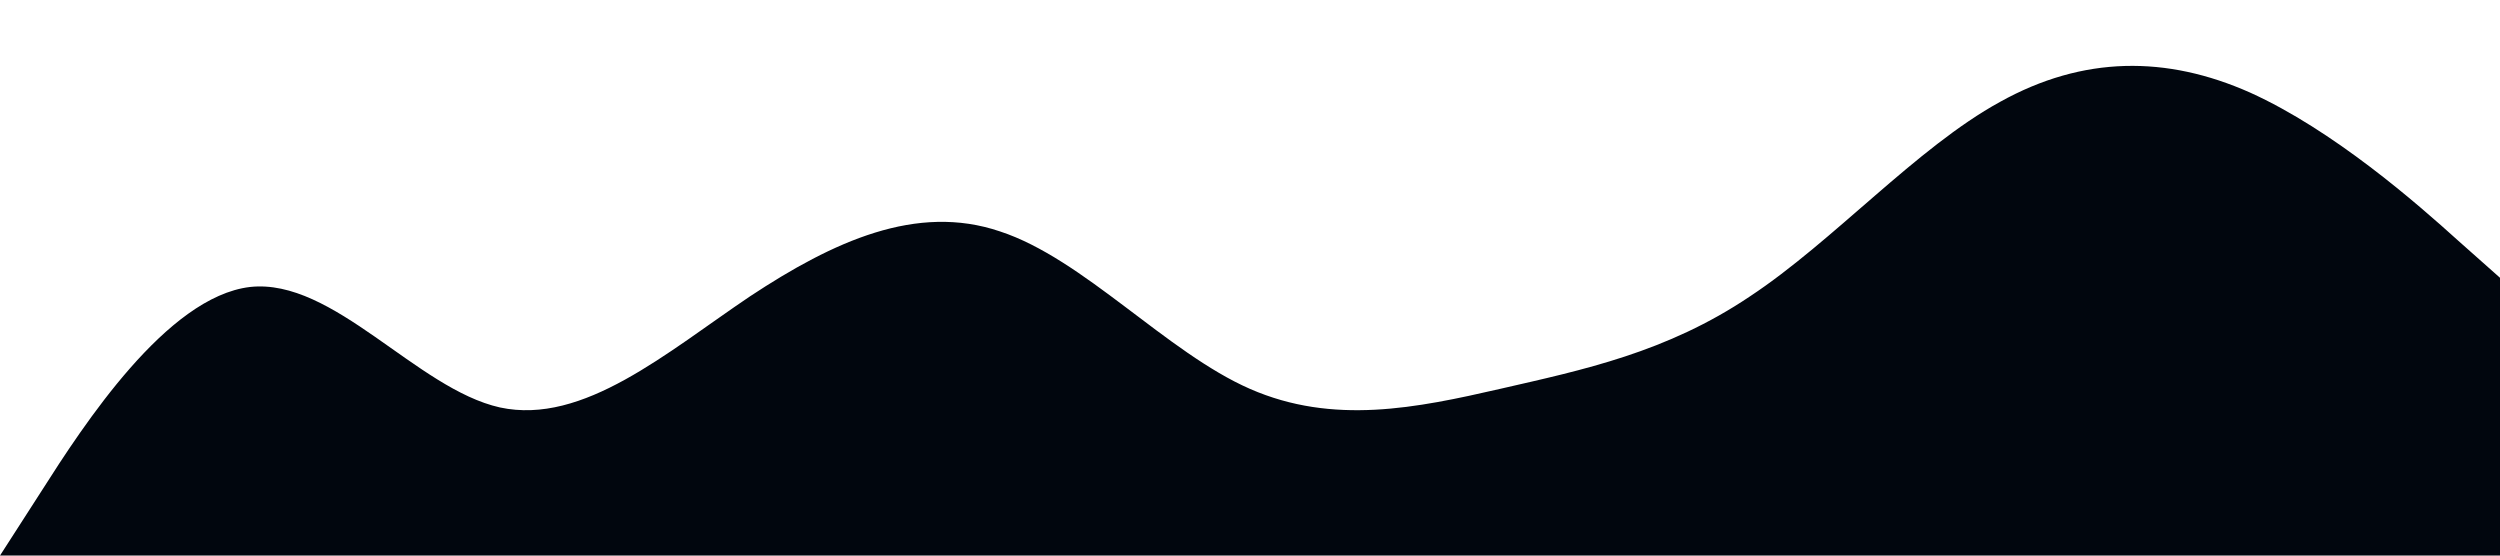 <?xml version="1.0" standalone="no"?><svg xmlns="http://www.w3.org/2000/svg" viewBox="0 0 1440 320"><path fill="#01060e" fill-opacity="1" d="M0,320L24,282.7C48,245,96,171,144,165.3C192,160,240,224,288,234.7C336,245,384,203,432,170.7C480,139,528,117,576,133.3C624,149,672,203,720,224C768,245,816,235,864,224C912,213,960,203,1008,170.7C1056,139,1104,85,1152,58.7C1200,32,1248,32,1296,53.3C1344,75,1392,117,1416,138.7L1440,160L1440,320L1416,320C1392,320,1344,320,1296,320C1248,320,1200,320,1152,320C1104,320,1056,320,1008,320C960,320,912,320,864,320C816,320,768,320,720,320C672,320,624,320,576,320C528,320,480,320,432,320C384,320,336,320,288,320C240,320,192,320,144,320C96,320,48,320,24,320L0,320Z"></path></svg>
